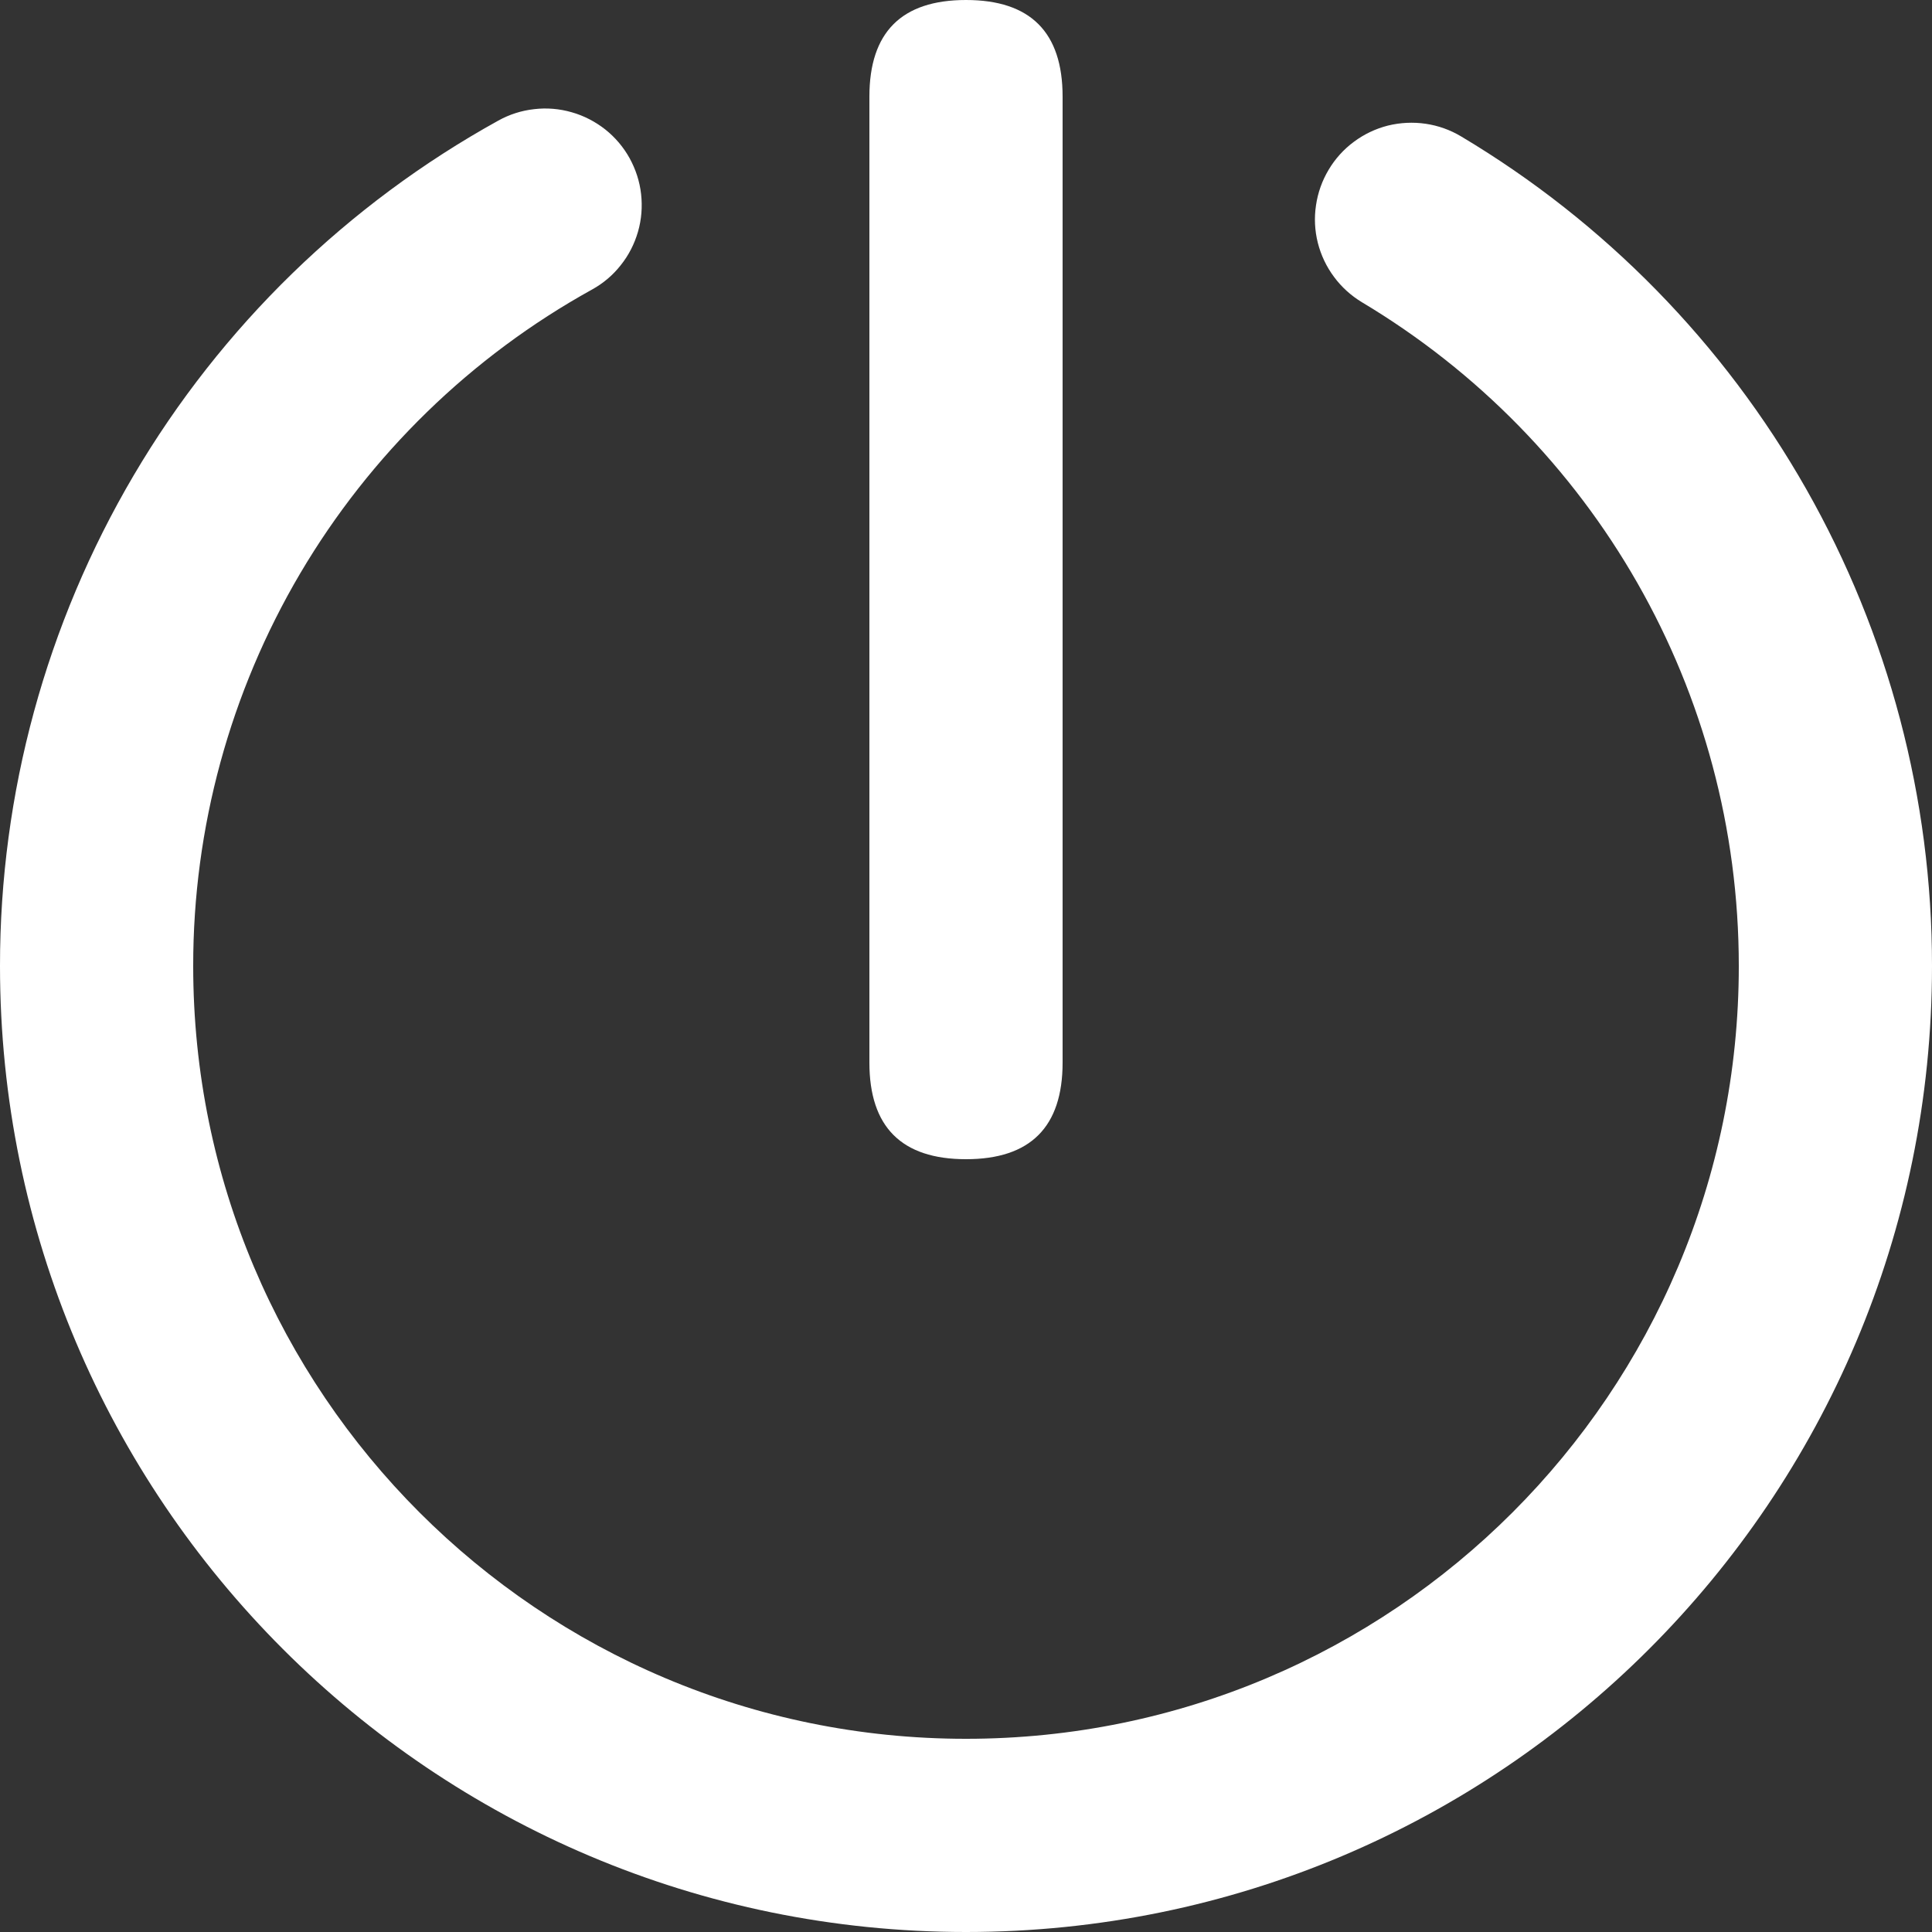<svg width="18" height="18" viewBox="0 0 18 18" fill="none" xmlns="http://www.w3.org/2000/svg">
<rect x="0" y="0" width="18" height="18" fill="#333333" stroke="none"/>
<path d="M9.9 0.9C9.9 0.3 9.6 0 9 0C8.4 0 8.1 0.3 8.1 0.9V9.9C8.1 10.5 8.4 10.8 9 10.8C9.6 10.8 9.9 10.5 9.9 9.9V0.9Z" fill="white"/>
<path d="M4.977 1.017C4.859 1.03 4.746 1.066 4.642 1.124C3.235 1.902 2.062 3.043 1.246 4.428C0.43 5.813 -0.001 7.392 8.26607e-07 9C8.26607e-07 13.971 4.029 18 9 18C13.971 18 18 13.971 18 9C18.001 7.442 17.597 5.911 16.828 4.556C16.059 3.201 14.951 2.069 13.613 1.271C13.511 1.21 13.399 1.17 13.282 1.153C13.165 1.136 13.046 1.142 12.931 1.17C12.817 1.199 12.709 1.25 12.614 1.321C12.519 1.391 12.439 1.48 12.379 1.581C12.318 1.683 12.278 1.795 12.261 1.912C12.243 2.029 12.249 2.148 12.278 2.263C12.307 2.377 12.358 2.485 12.429 2.58C12.499 2.675 12.588 2.755 12.689 2.816C14.85 4.108 16.2 6.436 16.2 9C16.2 12.977 12.977 16.2 9 16.2C5.023 16.2 1.8 12.977 1.8 9C1.799 7.713 2.144 6.45 2.797 5.342C3.451 4.234 4.389 3.321 5.515 2.698C5.619 2.641 5.71 2.564 5.783 2.471C5.857 2.379 5.911 2.273 5.944 2.159C5.977 2.045 5.986 1.926 5.973 1.809C5.96 1.691 5.923 1.578 5.866 1.474C5.809 1.371 5.732 1.28 5.639 1.206C5.546 1.133 5.44 1.078 5.327 1.046C5.213 1.013 5.094 1.003 4.977 1.017Z" fill="white"/>
</svg>
